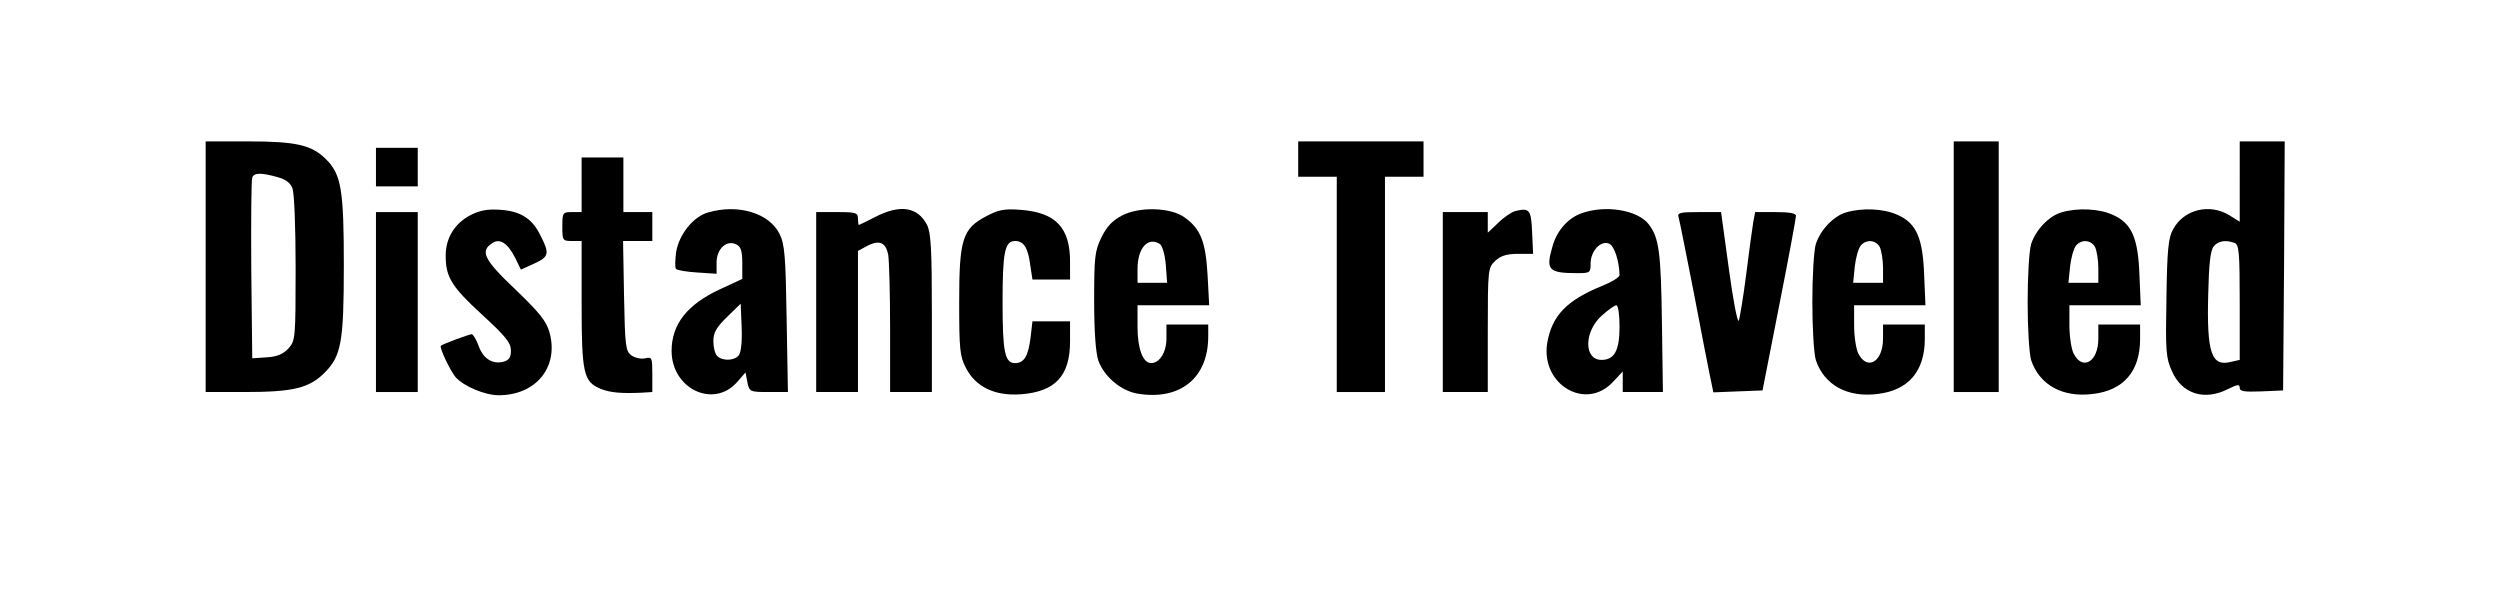 <?xml version="1.0" standalone="no"?>
<!DOCTYPE svg PUBLIC "-//W3C//DTD SVG 20010904//EN"
 "http://www.w3.org/TR/2001/REC-SVG-20010904/DTD/svg10.dtd">
<svg version="1.0" xmlns="http://www.w3.org/2000/svg"
 width="778pt" height="188pt" viewBox="0 0 778 188"
 preserveAspectRatio="xMidYMid meet">

<g transform="translate(0,188) scale(0.1,-0.1)"
fill="#000000" stroke="none">
<path d="M640 1050 l0 -390 121 0 c151 0 201 12 249 60 52 52 60 95 60 335 0
234 -8 282 -55 329 -45 45 -93 56 -244 56 l-131 0 0 -390z m223 279 c26 -7 41
-18 47 -35 6 -14 10 -126 10 -249 0 -218 -1 -225 -22 -249 -17 -18 -35 -26
-68 -28 l-45 -3 -3 275 c-1 151 0 280 3 287 5 16 28 16 78 2z"/>
<path d="M4040 1385 l0 -55 60 0 60 0 0 -335 0 -335 75 0 75 0 0 335 0 335 60
0 60 0 0 55 0 55 -195 0 -195 0 0 -55z"/>
<path d="M6080 1050 l0 -390 70 0 70 0 0 390 0 390 -70 0 -70 0 0 -390z"/>
<path d="M6970 1315 l0 -125 -32 20 c-62 38 -142 18 -175 -43 -15 -26 -19 -63
-21 -214 -3 -165 -2 -186 17 -228 31 -71 101 -93 174 -56 30 15 37 16 37 4 0
-11 14 -13 68 -11 l67 3 3 388 2 387 -70 0 -70 0 0 -125z m-16 -191 c14 -5 16
-31 16 -185 l0 -179 -27 -6 c-61 -16 -76 27 -71 211 2 93 7 137 17 148 14 18
38 21 65 11z"/>
<path d="M1170 1360 l0 -60 65 0 65 0 0 60 0 60 -65 0 -65 0 0 -60z"/>
<path d="M1810 1305 l0 -85 -30 0 c-29 0 -30 -2 -30 -45 0 -43 1 -45 30 -45
l30 0 0 -195 c0 -217 6 -243 59 -265 30 -12 64 -15 129 -12 l32 2 0 55 c0 52
-1 55 -22 50 -13 -3 -32 1 -43 9 -18 13 -20 28 -23 185 l-3 171 45 0 46 0 0
45 0 45 -45 0 -45 0 0 85 0 85 -65 0 -65 0 0 -85z"/>
<path d="M1465 1211 c-50 -26 -78 -71 -78 -127 0 -66 18 -96 114 -184 73 -67
89 -87 89 -111 0 -22 -6 -30 -24 -35 -34 -8 -63 10 -77 51 -7 19 -17 35 -21
35 -7 0 -89 -30 -96 -36 -6 -4 29 -78 46 -98 25 -28 91 -56 134 -56 116 0 188
88 158 196 -10 35 -31 61 -107 134 -98 93 -110 119 -70 144 23 15 47 -1 70
-46 l18 -37 42 19 c46 21 48 31 18 89 -25 51 -62 74 -123 78 -39 3 -63 -1 -93
-16z"/>
<path d="M2204 1219 c-47 -13 -91 -69 -100 -124 -3 -25 -4 -49 0 -52 4 -4 33
-9 66 -11 l60 -4 0 35 c0 43 32 72 62 56 14 -7 18 -21 18 -59 l0 -48 -69 -32
c-102 -47 -151 -109 -151 -192 0 -117 129 -180 203 -98 l27 31 6 -31 c6 -29 8
-30 66 -30 l60 0 -4 228 c-3 195 -6 232 -22 264 -32 65 -129 94 -222 67z m95
-445 c-14 -17 -51 -18 -67 -2 -7 7 -12 27 -12 46 0 27 9 43 43 76 l42 41 3
-73 c2 -46 -2 -79 -9 -88z"/>
<path d="M2724 1205 c-27 -14 -50 -25 -51 -25 -2 0 -3 9 -3 20 0 18 -7 20 -65
20 l-65 0 0 -280 0 -280 65 0 65 0 0 220 0 219 29 16 c38 19 57 11 65 -27 3
-17 6 -120 6 -229 l0 -199 65 0 65 0 0 245 c0 200 -3 251 -15 275 -29 56 -83
65 -161 25z"/>
<path d="M3071 1208 c-76 -39 -86 -72 -86 -268 0 -147 2 -169 21 -205 30 -59
90 -88 171 -82 107 8 153 57 153 165 l0 62 -59 0 -58 0 -6 -51 c-7 -57 -20
-79 -48 -79 -32 0 -39 34 -39 190 0 156 7 190 39 190 27 0 40 -21 47 -74 l7
-46 58 0 59 0 0 56 c0 106 -45 153 -154 161 -50 4 -69 0 -105 -19z"/>
<path d="M3493 1210 c-31 -16 -48 -34 -65 -68 -21 -43 -23 -61 -23 -197 0 -98
5 -163 13 -187 18 -50 70 -94 122 -103 132 -22 220 48 220 178 l0 37 -65 0
-65 0 0 -43 c0 -43 -21 -77 -48 -77 -25 0 -42 45 -42 112 l0 68 111 0 112 0
-5 94 c-6 103 -21 143 -71 179 -41 31 -139 35 -194 7z m116 -89 c8 -5 16 -32
19 -65 l4 -56 -46 0 -46 0 0 43 c0 65 32 101 69 78z"/>
<path d="M4715 1223 c-11 -3 -35 -19 -52 -36 l-33 -31 0 32 0 32 -70 0 -70 0
0 -280 0 -280 70 0 70 0 0 193 c0 189 1 194 23 215 17 16 36 22 71 22 l47 0
-3 67 c-3 71 -8 77 -53 66z"/>
<path d="M4921 1216 c-42 -15 -77 -55 -90 -104 -21 -72 -12 -82 77 -82 40 0
42 1 42 30 0 40 33 74 59 61 16 -9 30 -55 31 -97 0 -7 -25 -22 -55 -34 -110
-45 -155 -92 -170 -177 -21 -130 121 -214 206 -120 l29 31 0 -32 0 -32 63 0
62 0 -3 212 c-3 225 -9 269 -42 311 -35 44 -135 60 -209 33z m119 -353 c0 -74
-16 -103 -56 -103 -56 0 -55 89 2 139 19 17 39 31 44 31 6 0 10 -30 10 -67z"/>
<path d="M5745 1219 c-38 -11 -79 -53 -94 -98 -6 -19 -11 -98 -11 -181 0 -83
5 -162 11 -181 26 -77 98 -117 192 -105 96 11 147 71 147 171 l0 45 -65 0 -65
0 0 -44 c0 -72 -49 -101 -77 -46 -7 14 -13 53 -13 88 l0 62 111 0 111 0 -4 93
c-4 116 -24 162 -82 188 -43 20 -111 23 -161 8z m105 -108 c5 -11 10 -40 10
-65 l0 -46 -46 0 -47 0 5 50 c3 27 11 56 18 65 17 21 47 19 60 -4z"/>
<path d="M6415 1219 c-38 -11 -79 -53 -94 -98 -6 -19 -11 -98 -11 -181 0 -83
5 -162 11 -181 26 -77 98 -117 192 -105 96 11 147 71 147 171 l0 45 -65 0 -65
0 0 -44 c0 -72 -49 -101 -77 -46 -7 14 -13 53 -13 88 l0 62 111 0 111 0 -4 93
c-4 116 -24 162 -82 188 -43 20 -111 23 -161 8z m105 -108 c5 -11 10 -40 10
-65 l0 -46 -46 0 -47 0 5 50 c3 27 11 56 18 65 17 21 47 19 60 -4z"/>
<path d="M1170 940 l0 -280 65 0 65 0 0 280 0 280 -65 0 -65 0 0 -280z"/>
<path d="M5224 1203 c3 -10 23 -112 46 -228 22 -116 45 -234 51 -263 l11 -53
76 3 77 3 52 265 c29 146 52 271 52 278 1 8 -18 12 -63 12 l-64 0 -6 -32 c-3
-18 -13 -91 -22 -163 -9 -71 -20 -136 -23 -143 -4 -7 -18 66 -31 163 l-24 175
-69 0 c-60 0 -68 -2 -63 -17z"/>
</g>
</svg>
